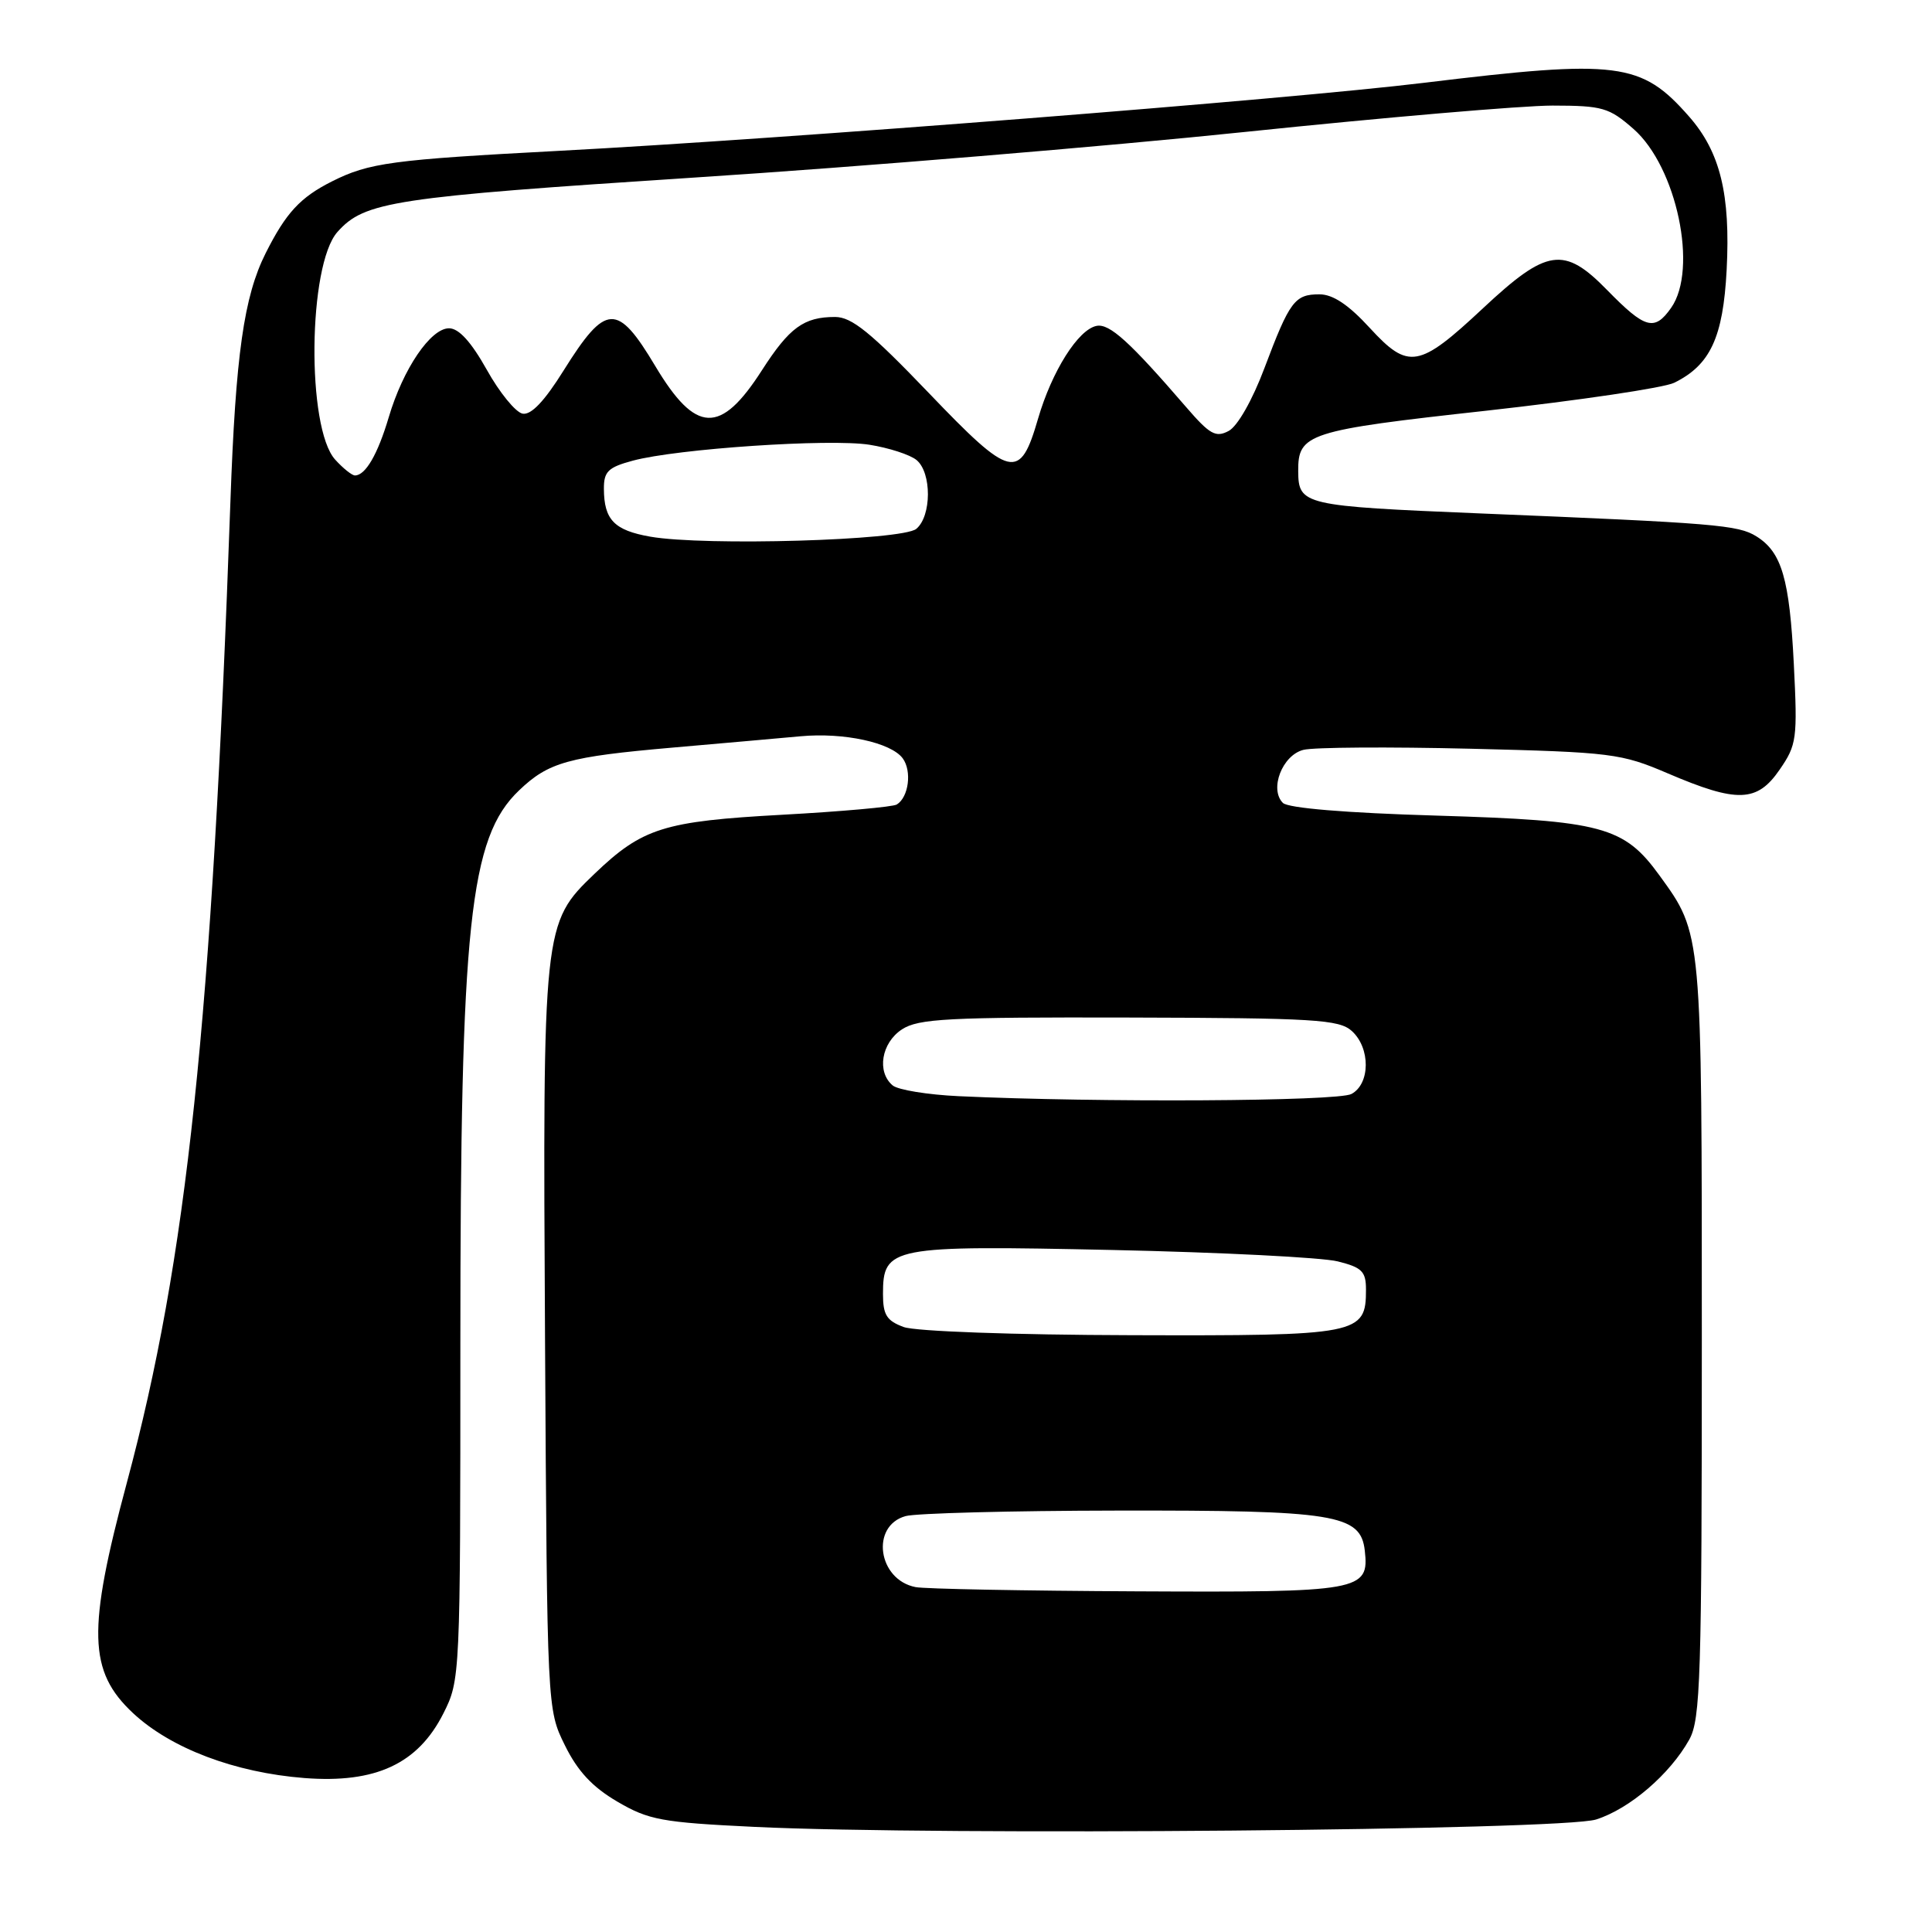 <?xml version="1.0" encoding="UTF-8" standalone="no"?>
<!DOCTYPE svg PUBLIC "-//W3C//DTD SVG 1.1//EN" "http://www.w3.org/Graphics/SVG/1.1/DTD/svg11.dtd" >
<svg xmlns="http://www.w3.org/2000/svg" xmlns:xlink="http://www.w3.org/1999/xlink" version="1.1" viewBox="0 0 256 256">
 <g >
 <path fill="currentColor"
d=" M 211.50 241.09 C 215.94 239.68 221.29 235.08 223.84 230.50 C 225.33 227.81 225.50 222.27 225.50 177.50 C 225.50 123.31 225.55 123.81 219.89 116.00 C 215.18 109.50 212.31 108.73 190.30 108.07 C 178.36 107.72 170.68 107.08 169.99 106.39 C 168.17 104.57 169.91 100.06 172.71 99.36 C 174.09 99.01 184.05 98.95 194.85 99.21 C 213.57 99.67 214.81 99.83 221.00 102.48 C 230.19 106.41 232.82 106.33 235.80 102.00 C 238.08 98.70 238.19 97.91 237.69 87.98 C 237.12 76.69 236.09 73.16 232.73 71.07 C 230.32 69.56 227.27 69.31 196.09 68.03 C 172.68 67.06 172.05 66.92 172.02 62.44 C 171.98 57.45 173.27 57.03 196.95 54.42 C 209.27 53.05 220.47 51.39 221.84 50.72 C 226.62 48.37 228.32 44.72 228.79 35.77 C 229.31 25.75 227.94 20.14 223.81 15.44 C 217.48 8.23 214.45 7.84 188.71 10.97 C 170.62 13.17 103.98 18.41 74.00 19.99 C 51.91 21.16 48.90 21.57 44.00 24.03 C 39.78 26.15 37.89 28.20 35.20 33.55 C 32.32 39.29 31.22 47.00 30.53 66.50 C 28.08 135.50 24.78 166.77 16.81 196.46 C 11.55 216.04 11.70 221.46 17.63 227.00 C 22.64 231.67 31.11 234.88 40.34 235.60 C 49.77 236.33 55.38 233.72 58.75 227.04 C 60.98 222.61 61.00 222.24 61.00 178.01 C 61.00 122.43 62.21 110.99 68.78 104.73 C 72.69 100.99 75.29 100.27 89.13 99.06 C 95.93 98.47 103.56 97.79 106.08 97.56 C 111.80 97.03 118.08 98.39 119.62 100.49 C 120.85 102.17 120.41 105.63 118.83 106.60 C 118.33 106.92 111.49 107.53 103.65 107.96 C 87.93 108.82 85.12 109.71 78.77 115.79 C 71.95 122.33 71.91 122.69 72.22 177.59 C 72.50 226.50 72.50 226.50 74.85 231.26 C 76.53 234.68 78.49 236.79 81.79 238.72 C 85.95 241.16 87.67 241.48 99.94 242.07 C 124.27 243.25 207.01 242.53 211.50 241.09 Z  M 121.32 210.30 C 116.32 209.33 115.32 202.18 120.00 200.89 C 121.38 200.51 133.97 200.18 148.00 200.16 C 176.91 200.11 180.29 200.65 180.84 205.45 C 181.45 210.82 180.35 211.01 150.56 210.86 C 135.68 210.79 122.52 210.54 121.32 210.30 Z  M 119.75 175.84 C 117.49 175.01 117.00 174.23 117.00 171.47 C 117.00 165.19 118.01 165.00 147.42 165.63 C 161.77 165.94 175.19 166.62 177.25 167.14 C 180.47 167.94 181.00 168.47 181.00 170.88 C 181.00 176.84 180.12 177.01 149.92 176.92 C 134.27 176.88 121.32 176.41 119.75 175.84 Z  M 127.04 145.25 C 122.94 145.06 119.01 144.42 118.29 143.83 C 116.15 142.05 116.78 138.19 119.51 136.40 C 121.70 134.97 125.61 134.77 149.63 134.83 C 174.17 134.89 177.44 135.09 179.12 136.61 C 181.61 138.86 181.58 143.62 179.07 144.96 C 177.25 145.94 145.42 146.11 127.04 145.25 Z  M 86.16 71.11 C 81.39 70.27 80.04 68.87 80.02 64.79 C 80.00 62.48 80.58 61.92 83.85 61.04 C 89.72 59.46 109.91 58.10 115.20 58.93 C 117.78 59.34 120.59 60.25 121.45 60.96 C 123.47 62.64 123.45 68.39 121.41 70.08 C 119.56 71.61 93.36 72.37 86.16 71.11 Z  M 44.41 60.90 C 40.60 56.69 40.81 35.12 44.71 30.74 C 48.30 26.70 52.06 26.13 92.12 23.52 C 113.78 22.12 146.57 19.40 165.00 17.48 C 183.43 15.56 201.75 13.99 205.72 13.99 C 212.35 14.00 213.21 14.25 216.45 17.09 C 222.17 22.11 225.03 35.66 221.44 40.78 C 219.23 43.93 218.00 43.59 212.96 38.44 C 207.24 32.58 204.99 32.91 196.50 40.85 C 188.01 48.79 186.63 49.03 181.51 43.46 C 178.69 40.38 176.62 39.00 174.83 39.00 C 171.56 39.00 170.89 39.89 167.55 48.76 C 165.96 53.00 163.98 56.48 162.81 57.10 C 161.09 58.02 160.30 57.57 157.16 53.93 C 149.71 45.29 147.02 42.85 145.31 43.18 C 142.87 43.65 139.38 49.19 137.55 55.47 C 135.14 63.76 134.00 63.49 123.04 52.04 C 115.37 44.04 112.86 42.00 110.65 42.00 C 106.51 42.00 104.60 43.40 100.96 49.06 C 95.47 57.62 92.20 57.49 86.83 48.51 C 81.79 40.08 80.28 40.15 74.69 49.08 C 72.14 53.17 70.37 55.03 69.24 54.81 C 68.32 54.63 66.18 52.01 64.50 48.99 C 62.43 45.30 60.80 43.50 59.50 43.50 C 57.06 43.50 53.41 48.87 51.51 55.29 C 50.05 60.21 48.43 63.00 47.03 63.00 C 46.64 63.00 45.46 62.06 44.41 60.90 Z "/>
</g>
</svg>